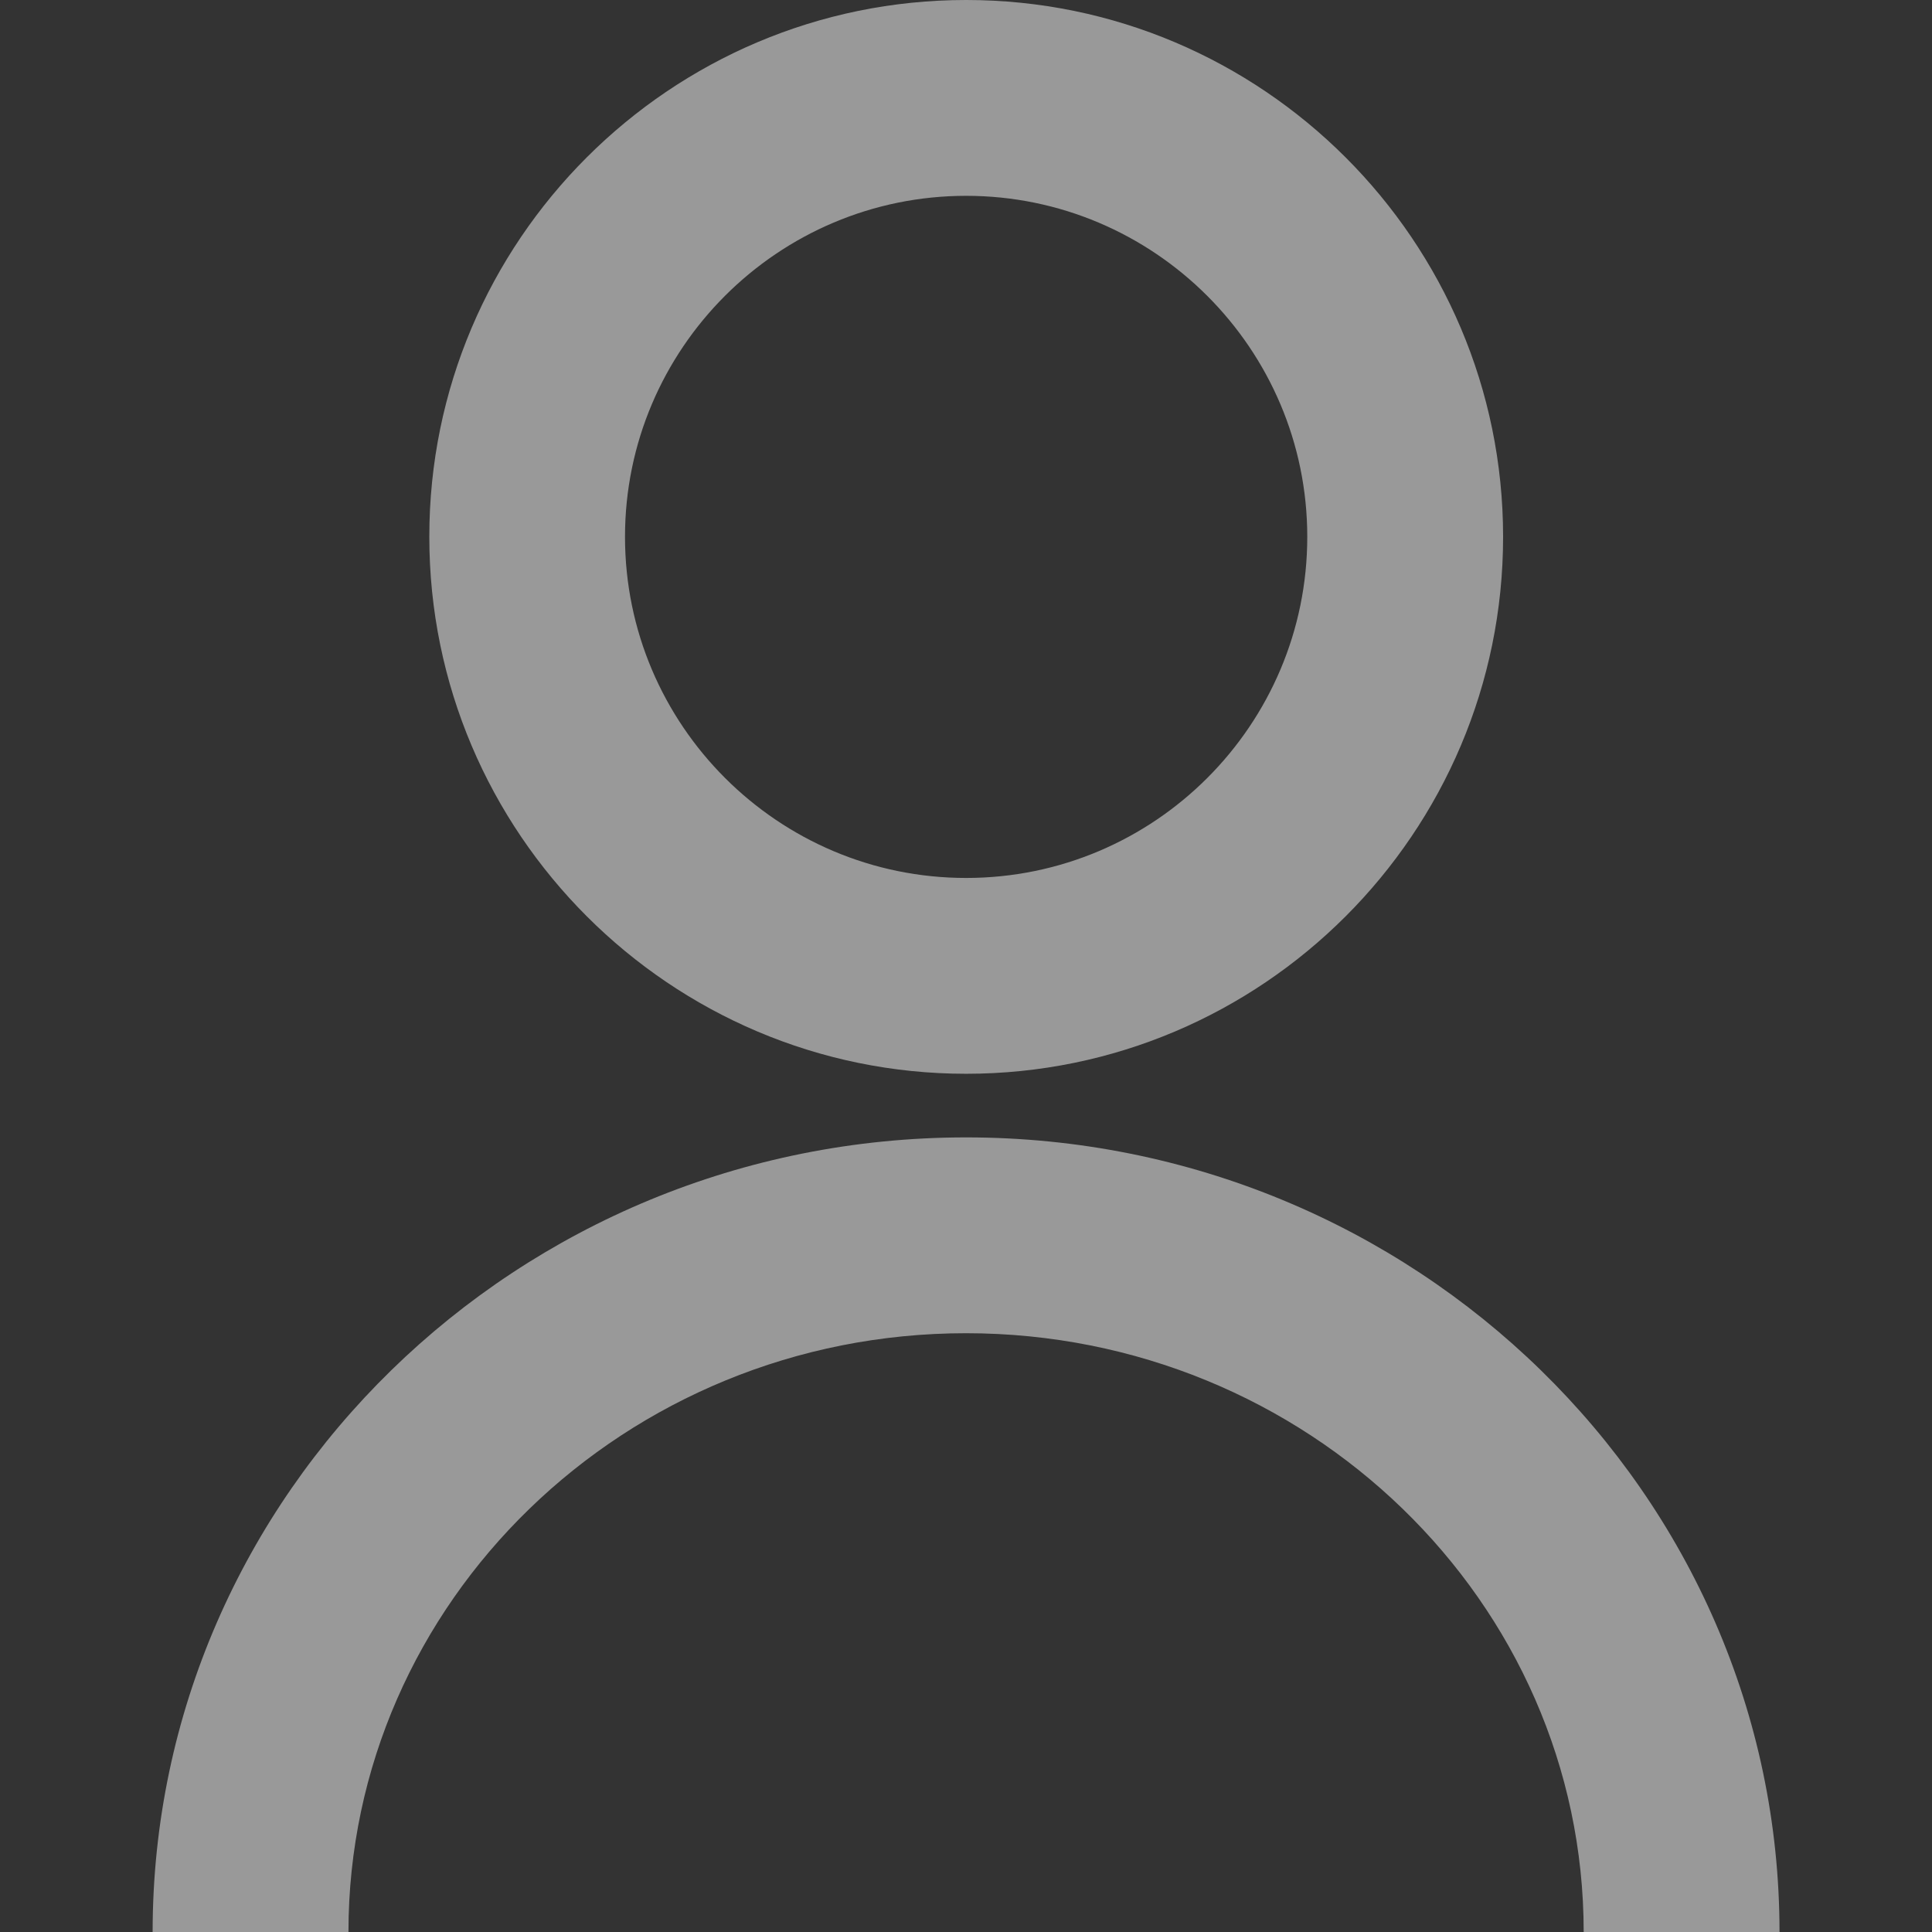 <svg width="14" height="14" viewBox="0 0 14 14" fill="none" xmlns="http://www.w3.org/2000/svg">
<rect x="0" y="0" width="14" height="14" fill="#333333" stroke="none"/>
<g opacity="0.5">
<path d="M12.895 14H11.476C11.476 11.607 9.469 9.661 7 9.661C4.531 9.661 2.525 11.607 2.525 14H1.106C1.106 10.824 3.751 8.242 7.001 8.242C10.25 8.242 12.895 10.824 12.895 14Z" fill="white"/>
<path d="M7.001 7.781C4.857 7.781 3.111 6.035 3.111 3.89C3.11 1.746 4.856 0 7.001 0C9.146 0 10.892 1.745 10.892 3.89C10.892 6.036 9.146 7.781 7.001 7.781ZM7.001 1.419C5.638 1.419 4.529 2.527 4.529 3.89C4.529 5.254 5.638 6.362 7.001 6.362C8.365 6.362 9.473 5.254 9.473 3.89C9.473 2.527 8.363 1.419 7.001 1.419Z" fill="white"/>
</g>
</svg>
